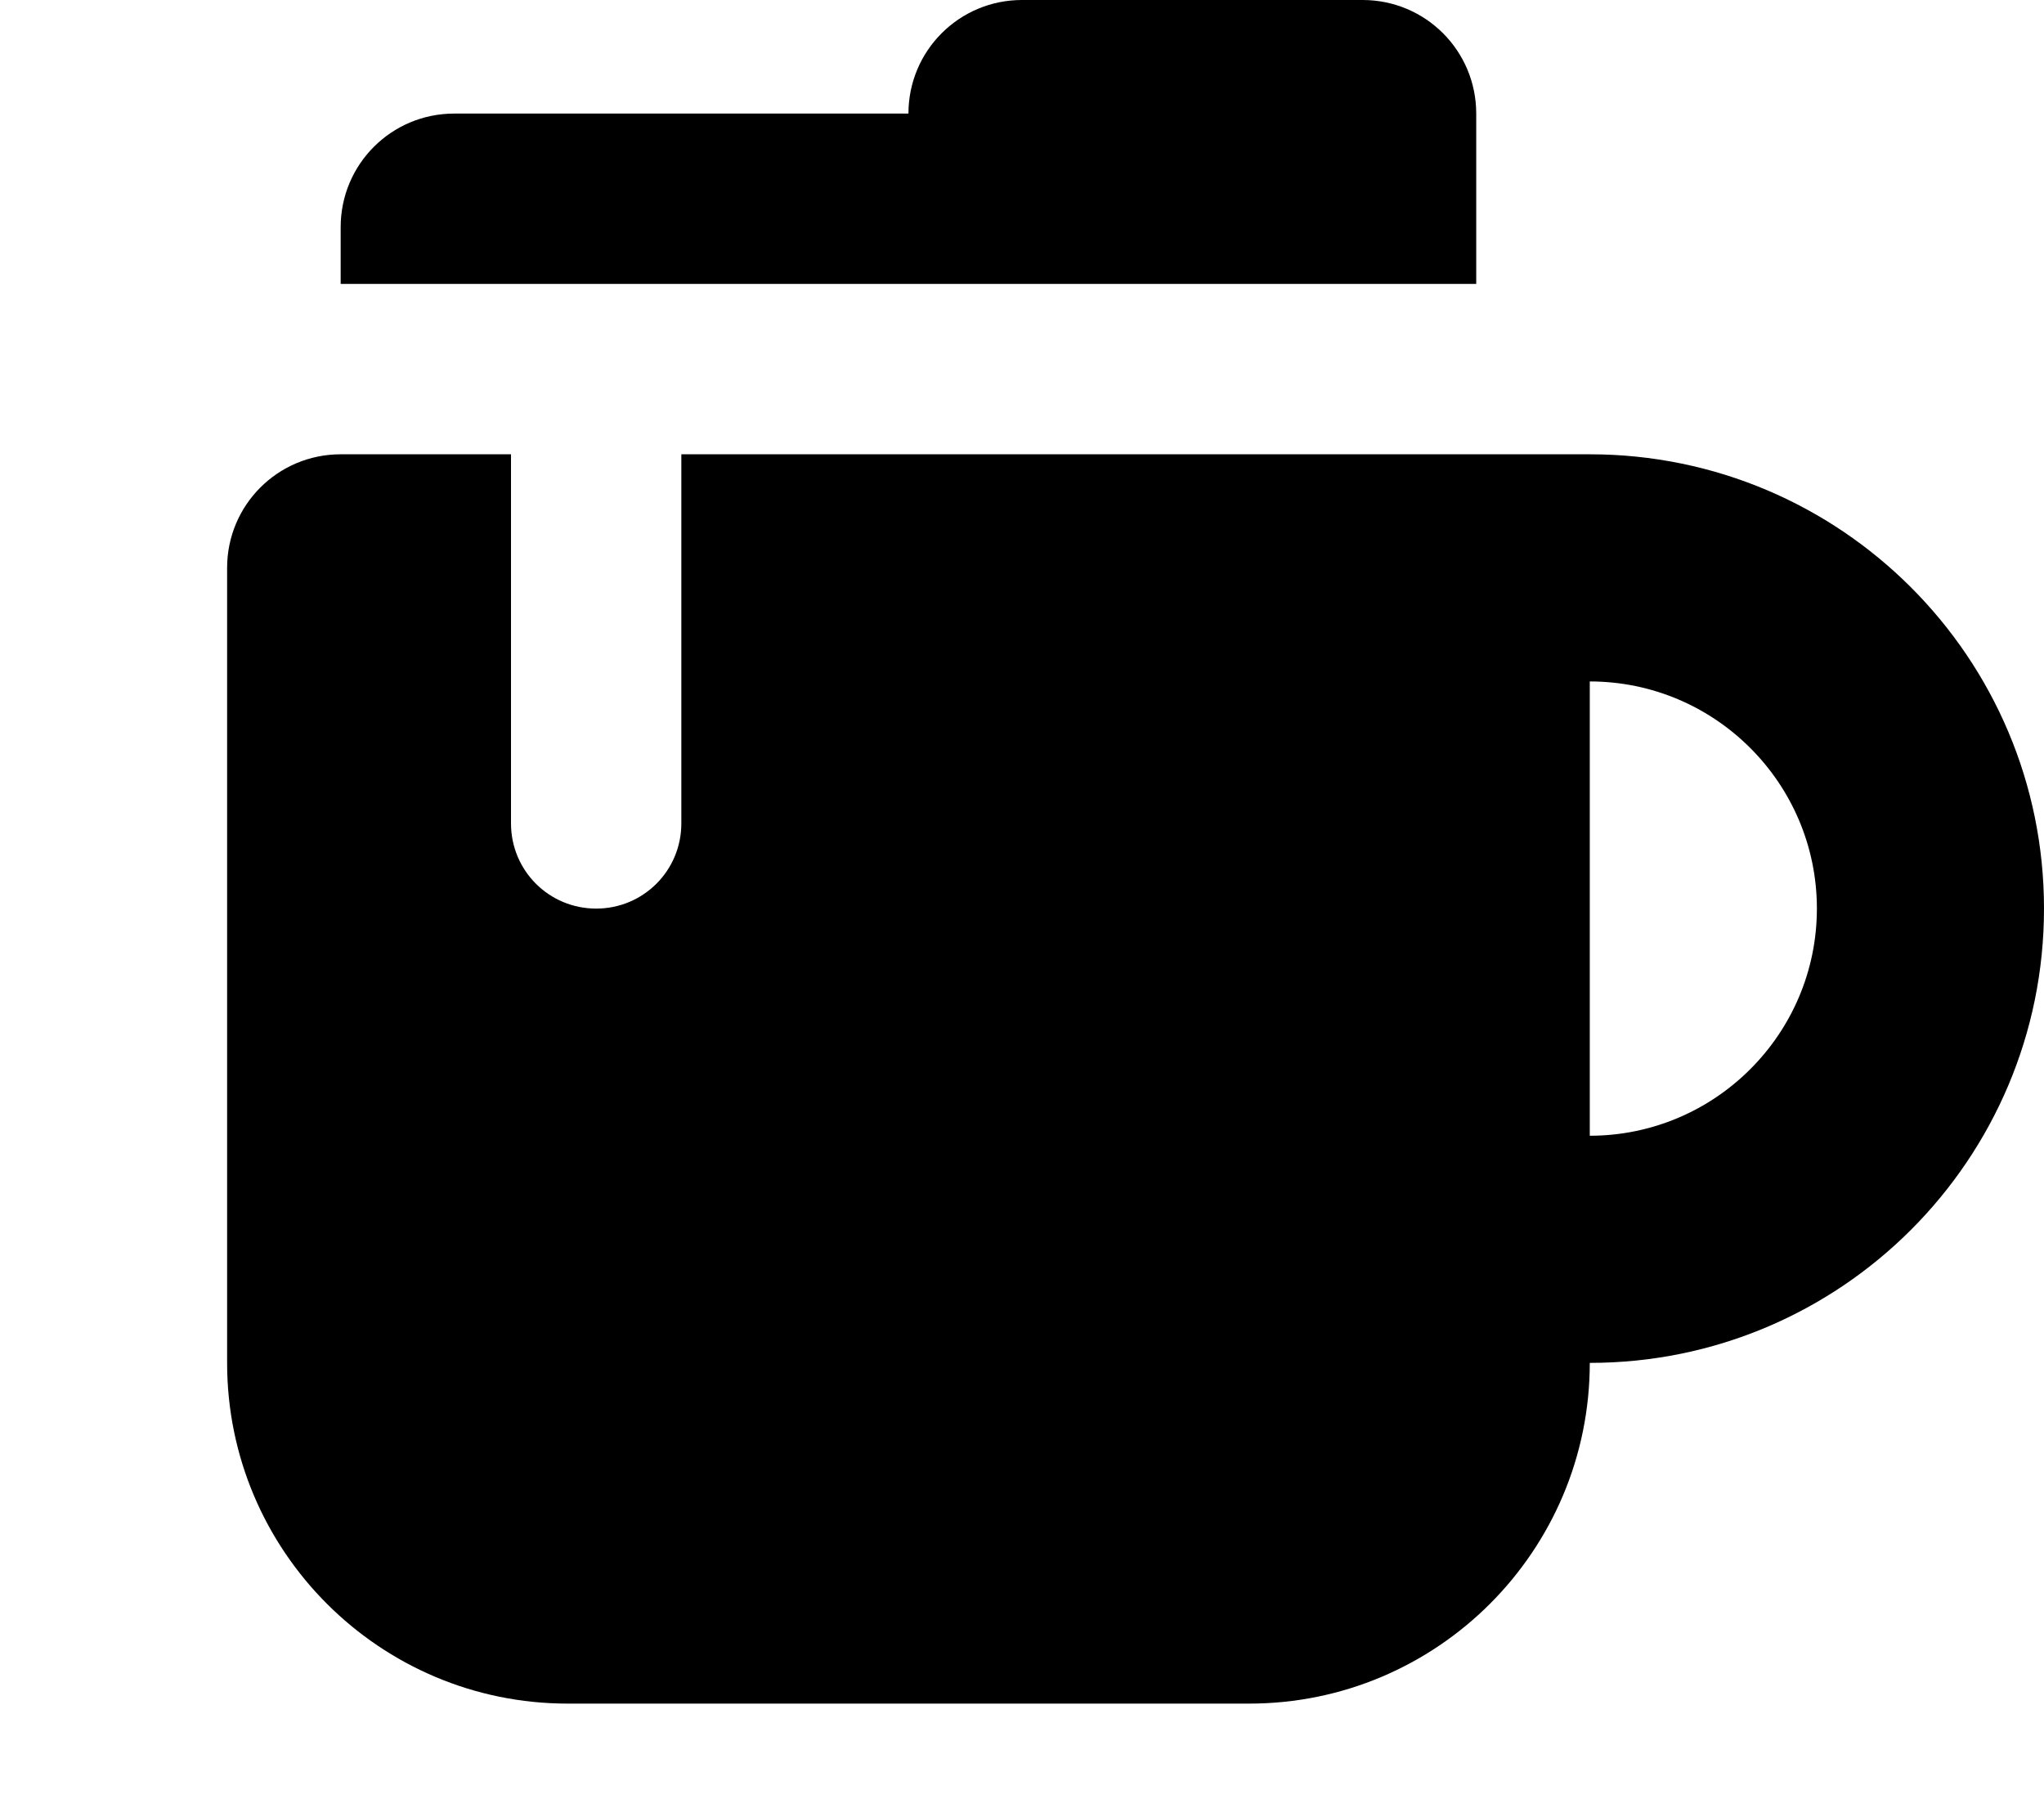 <svg xmlns="http://www.w3.org/2000/svg" viewBox="0 0 576 512"><!--! Font Awesome Pro 7.1.0 by @fontawesome - https://fontawesome.com License - https://fontawesome.com/license (Commercial License) Copyright 2025 Fonticons, Inc. --><path fill="currentColor" d="M288 0l96 0c17.7 0 32 14.3 32 32l0 48-320 0 0-16c0-17.7 14.3-32 32-32l128 0c0-17.7 14.3-32 32-32zM96 128l48 0 0 104c0 13.3 10.7 24 24 24s24-10.7 24-24l0-104 256 0c70.7 0 128 57.3 128 128S518.7 384 448 384c0 53-43 96-96 96l-192 0c-53 0-96-43-96-96l0-224c0-17.7 14.3-32 32-32zM448 320c35.3 0 64-28.7 64-64s-28.7-64-64-64l0 128z"/></svg>
